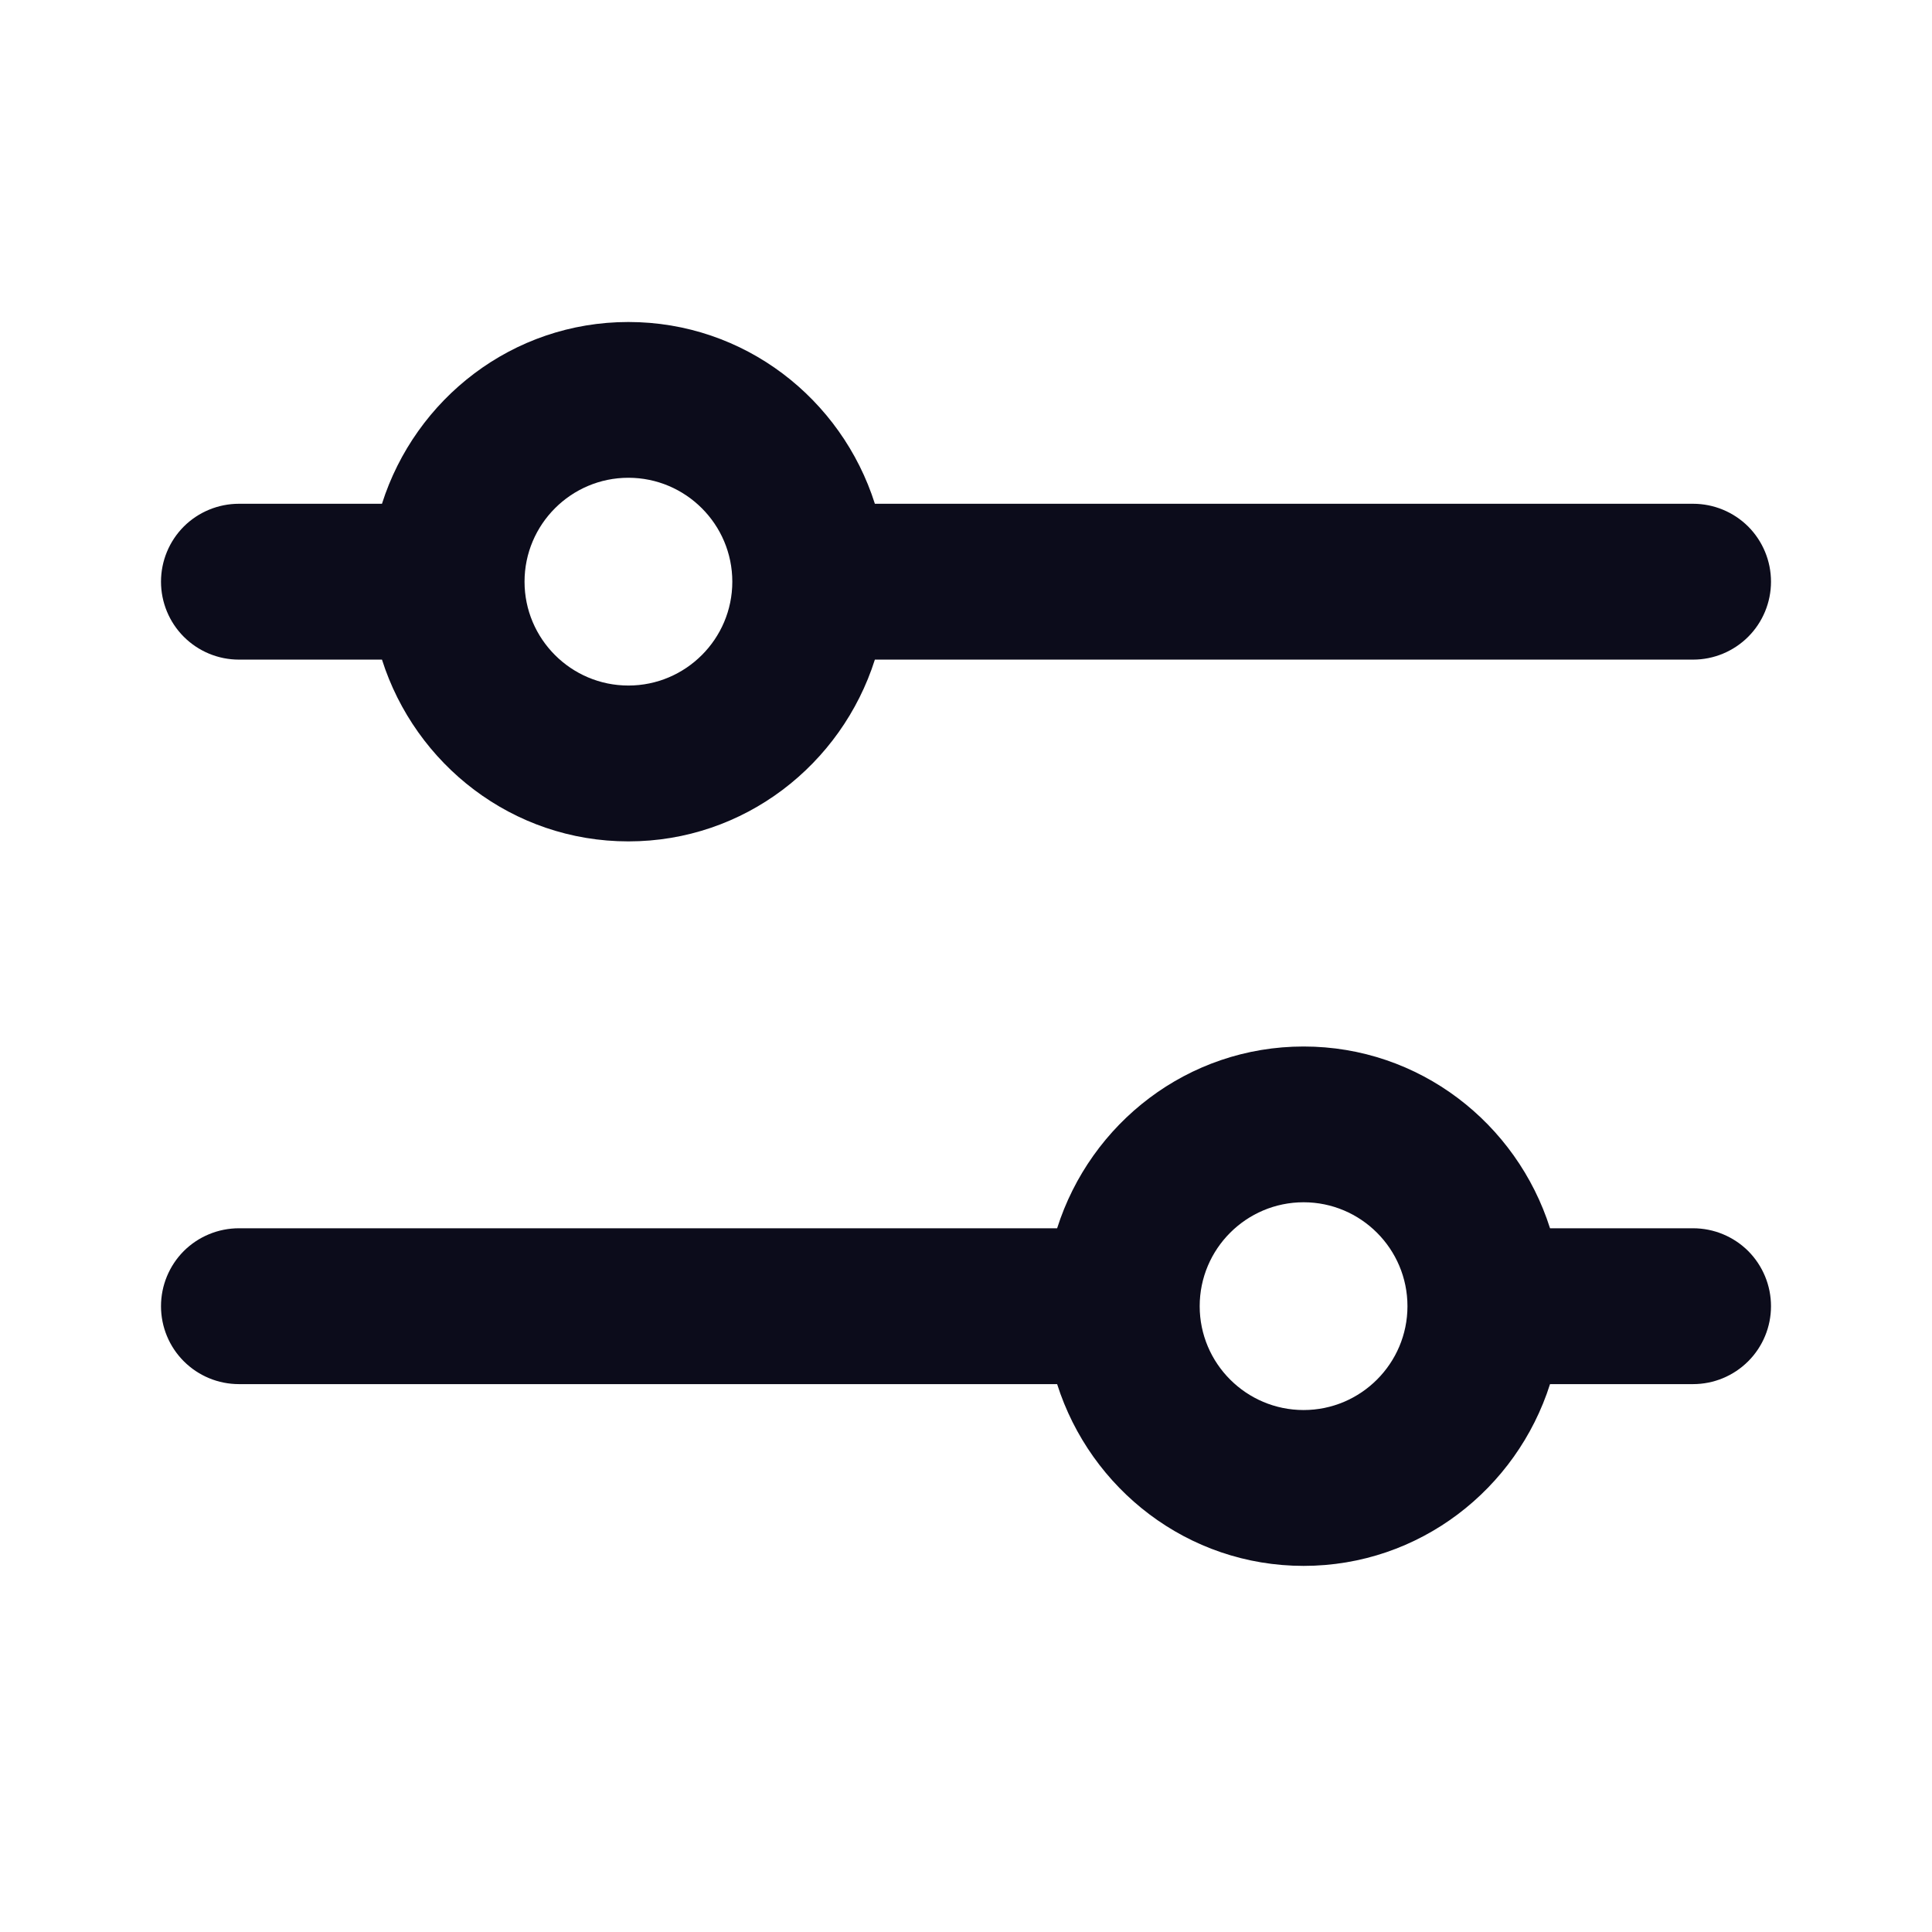 <svg width="24" height="24" viewBox="0 0 24 24" fill="none" xmlns="http://www.w3.org/2000/svg">
<path d="M2.968 17.194H13.132C13.546 18.497 14.754 19.452 16.194 19.452C17.633 19.452 18.841 18.497 19.255 17.194H21.032C21.289 17.194 21.535 17.092 21.717 16.91C21.898 16.729 22 16.483 22 16.226C22 15.969 21.898 15.723 21.717 15.541C21.535 15.36 21.289 15.258 21.032 15.258H19.255C18.841 13.954 17.633 13 16.194 13C14.754 13 13.546 13.954 13.132 15.258H2.968C2.711 15.258 2.465 15.36 2.283 15.541C2.102 15.723 2 15.969 2 16.226C2 16.483 2.102 16.729 2.283 16.91C2.465 17.092 2.711 17.194 2.968 17.194ZM16.194 14.935C16.905 14.935 17.484 15.514 17.484 16.226C17.484 16.937 16.905 17.516 16.194 17.516C15.482 17.516 14.903 16.937 14.903 16.226C14.903 15.514 15.482 14.935 16.194 14.935Z" fill="#0C0C1B"/>
<path d="M21.032 6.258L10.868 6.258C10.454 4.954 9.246 4 7.806 4C6.367 4 5.159 4.954 4.745 6.258L2.968 6.258C2.711 6.258 2.465 6.36 2.283 6.541C2.102 6.723 2 6.969 2 7.226C2 7.482 2.102 7.729 2.283 7.91C2.465 8.092 2.711 8.194 2.968 8.194H4.745C5.159 9.497 6.367 10.452 7.806 10.452C9.246 10.452 10.454 9.497 10.868 8.194L21.032 8.194C21.289 8.194 21.535 8.092 21.717 7.91C21.898 7.729 22 7.482 22 7.226C22 6.969 21.898 6.723 21.717 6.541C21.535 6.36 21.289 6.258 21.032 6.258ZM7.806 8.516C7.095 8.516 6.516 7.937 6.516 7.226C6.516 6.514 7.095 5.935 7.806 5.935C8.518 5.935 9.097 6.514 9.097 7.226C9.097 7.937 8.518 8.516 7.806 8.516Z" fill="#0C0C1B"/>
</svg>
